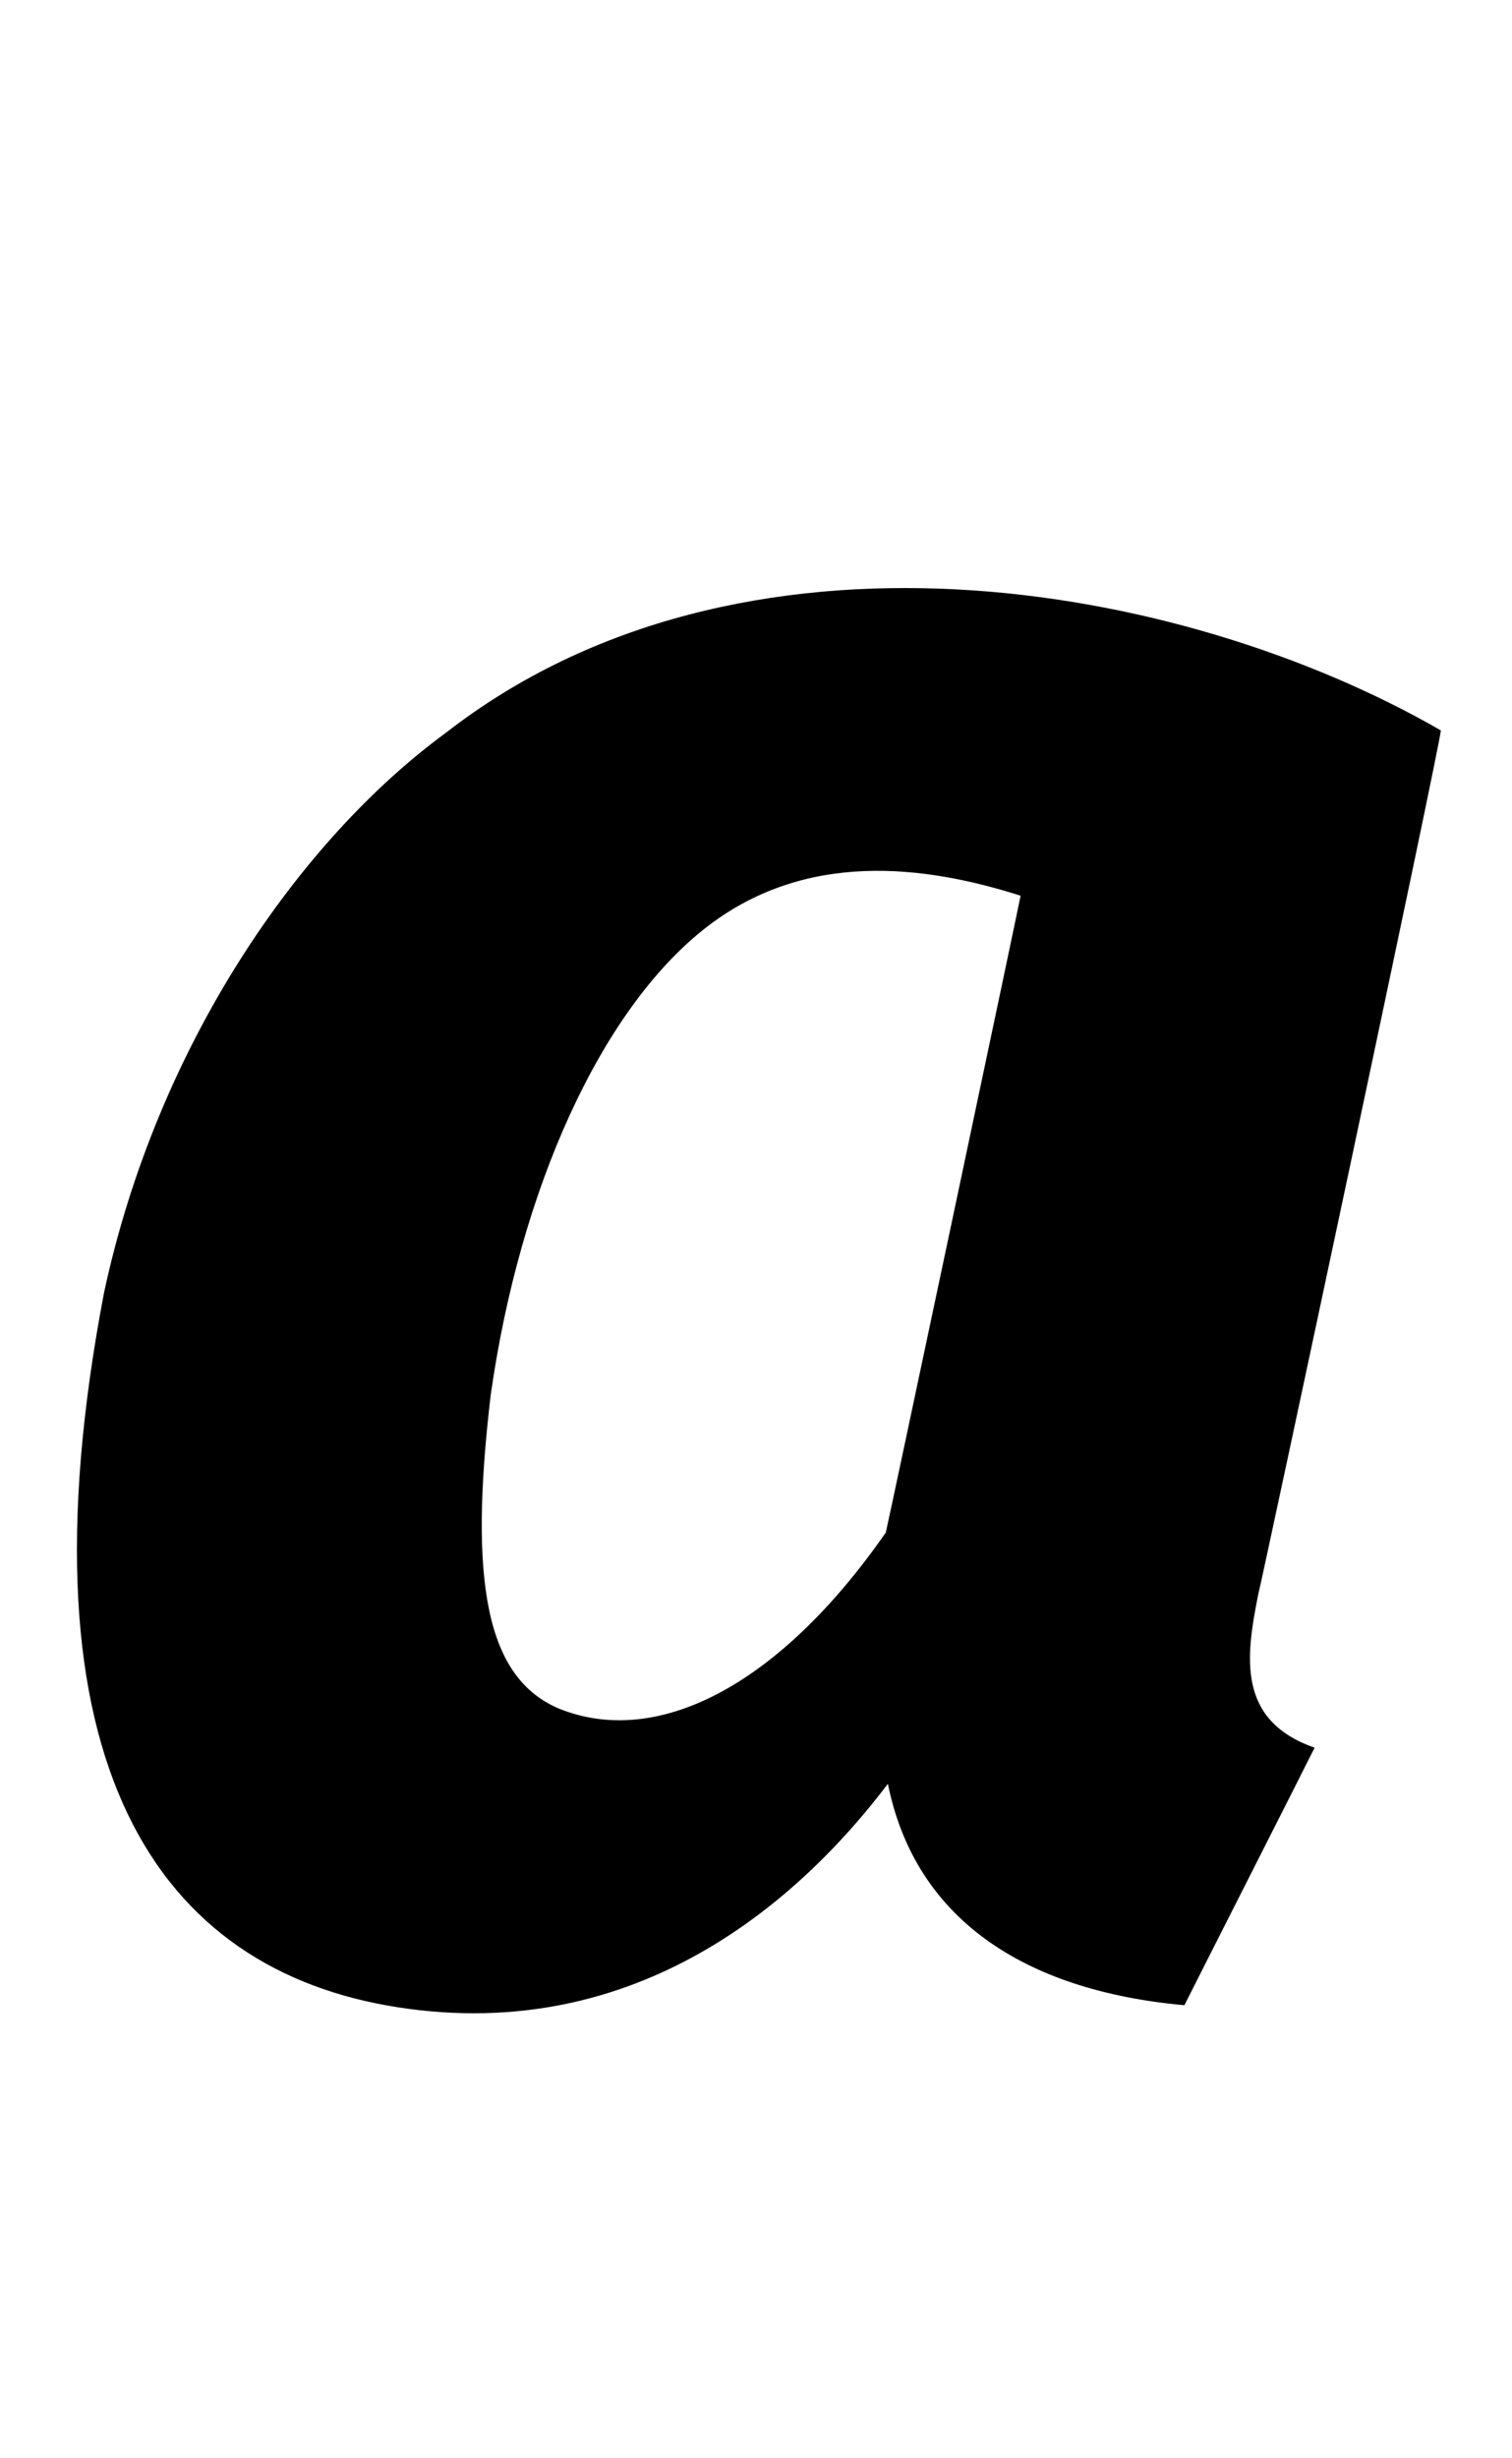 <?xml version="1.0" encoding="UTF-8" standalone="no"?>
<!DOCTYPE svg PUBLIC "-//W3C//DTD SVG 20010904//EN"
              "http://www.w3.org/TR/2001/REC-SVG-20010904/DTD/svg10.dtd">

<svg xmlns="http://www.w3.org/2000/svg"
     viewBox="0 0 1200 1950">
  <path d="M 354.00,581.33
           C 587.00,400.00 936.00,460.00 1143.50,579.50
             1145.00,582.00 999.33,1264.67 998.67,1264.67
             988.67,1314.67 981.50,1365.00 1043.33,1386.67
             1043.50,1386.75 940.00,1590.75 940.00,1591.00
             811.33,1579.33 726.00,1521.33 704.67,1415.33
             634.00,1508.67 505.33,1622.00 316.00,1592.67
             126.67,1563.33 10.78,1401.81 82.50,1026.00
             124.50,829.50 237.33,666.67 354.00,581.33 Z
           M 810.00,710.67
           C 734.00,686.50 638.67,674.00 559.00,737.00
             476.67,802.00 412.67,943.33 389.50,1106.50
             371.77,1255.75 386.00,1331.33 443.67,1355.67
             520.33,1386.67 617.00,1339.50 703.00,1216.00
             703.33,1216.00 810.00,712.00 810.00,710.67 Z" />
</svg>
